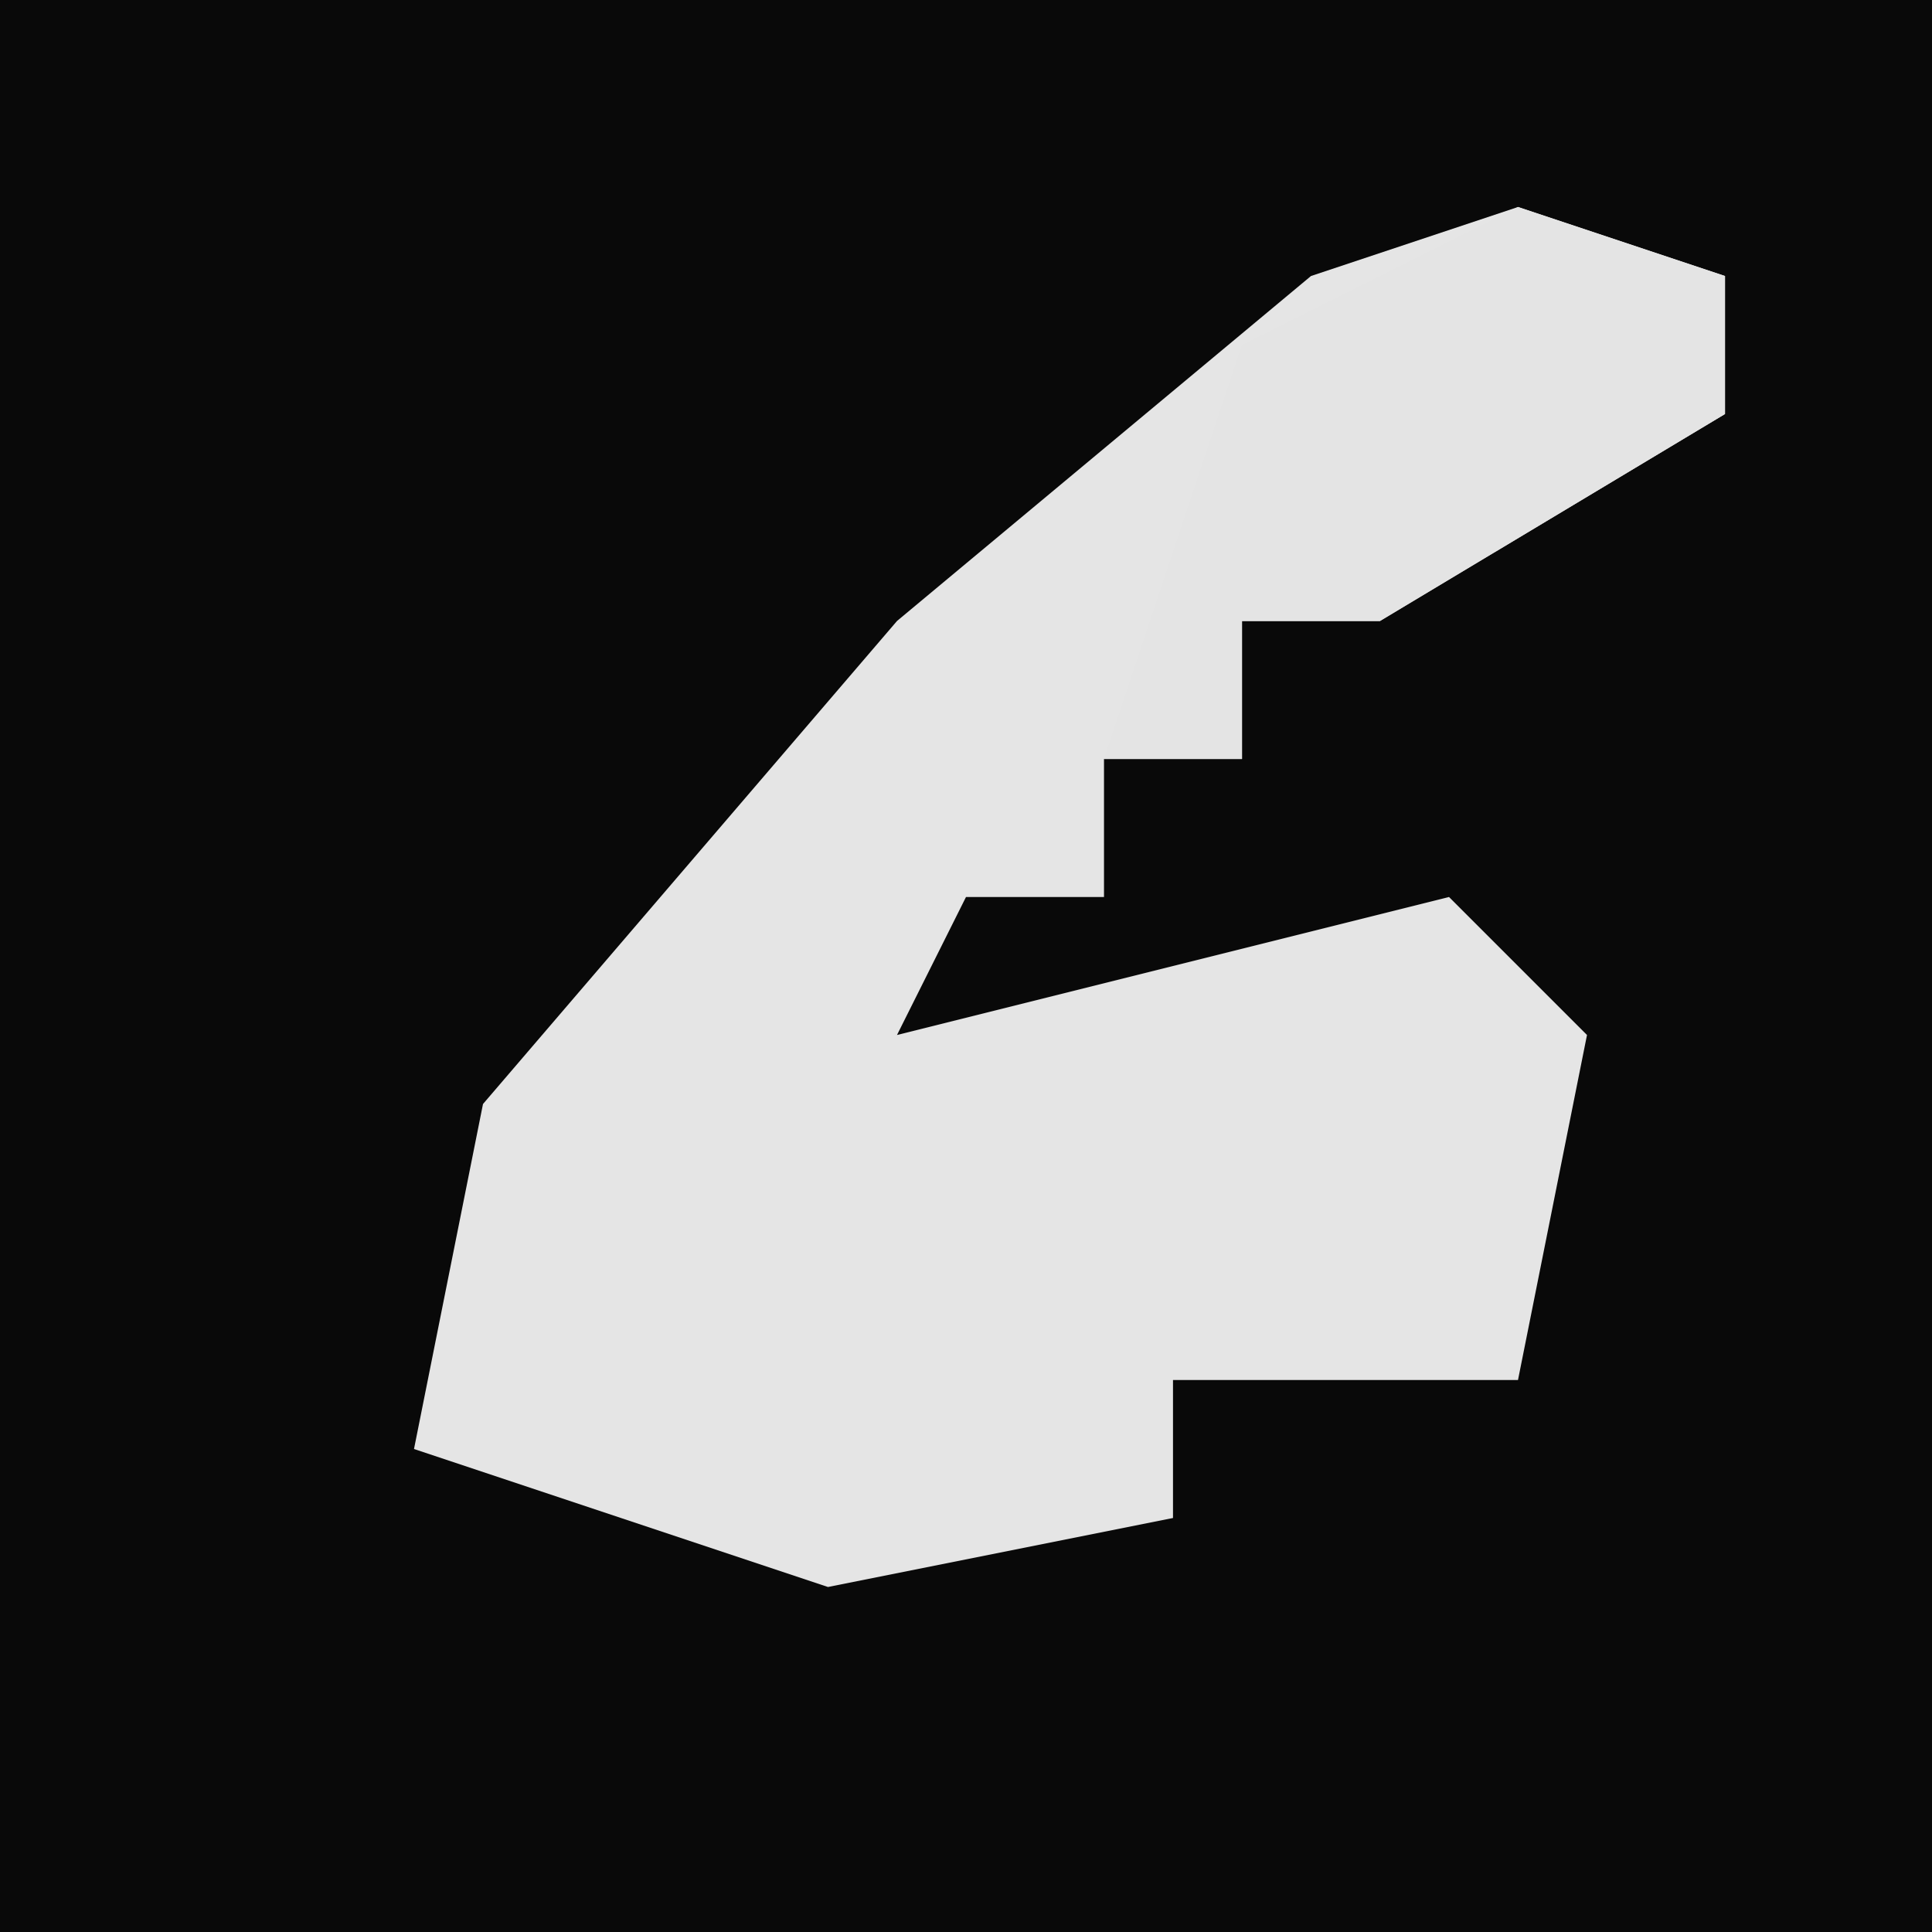 <?xml version="1.0" encoding="UTF-8"?>
<svg version="1.1" xmlns="http://www.w3.org/2000/svg" width="28" height="28">
<path d="M0,0 L28,0 L28,28 L0,28 Z " fill="#090909" transform="translate(0,0)"/>
<path d="M0,0 L3,1 L3,3 L-2,6 L-4,6 L-4,8 L-6,8 L-6,10 L-8,10 L-9,12 L-1,10 L1,12 L0,17 L-5,17 L-5,19 L-10,20 L-16,18 L-15,13 L-9,6 L-3,1 Z " fill="#E5E5E5" transform="translate(22,3)"/>
<path d="M0,0 L3,1 L3,3 L-2,6 L-4,6 L-4,8 L-6,8 L-4,2 Z " fill="#E4E4E4" transform="translate(22,3)"/>
</svg>
